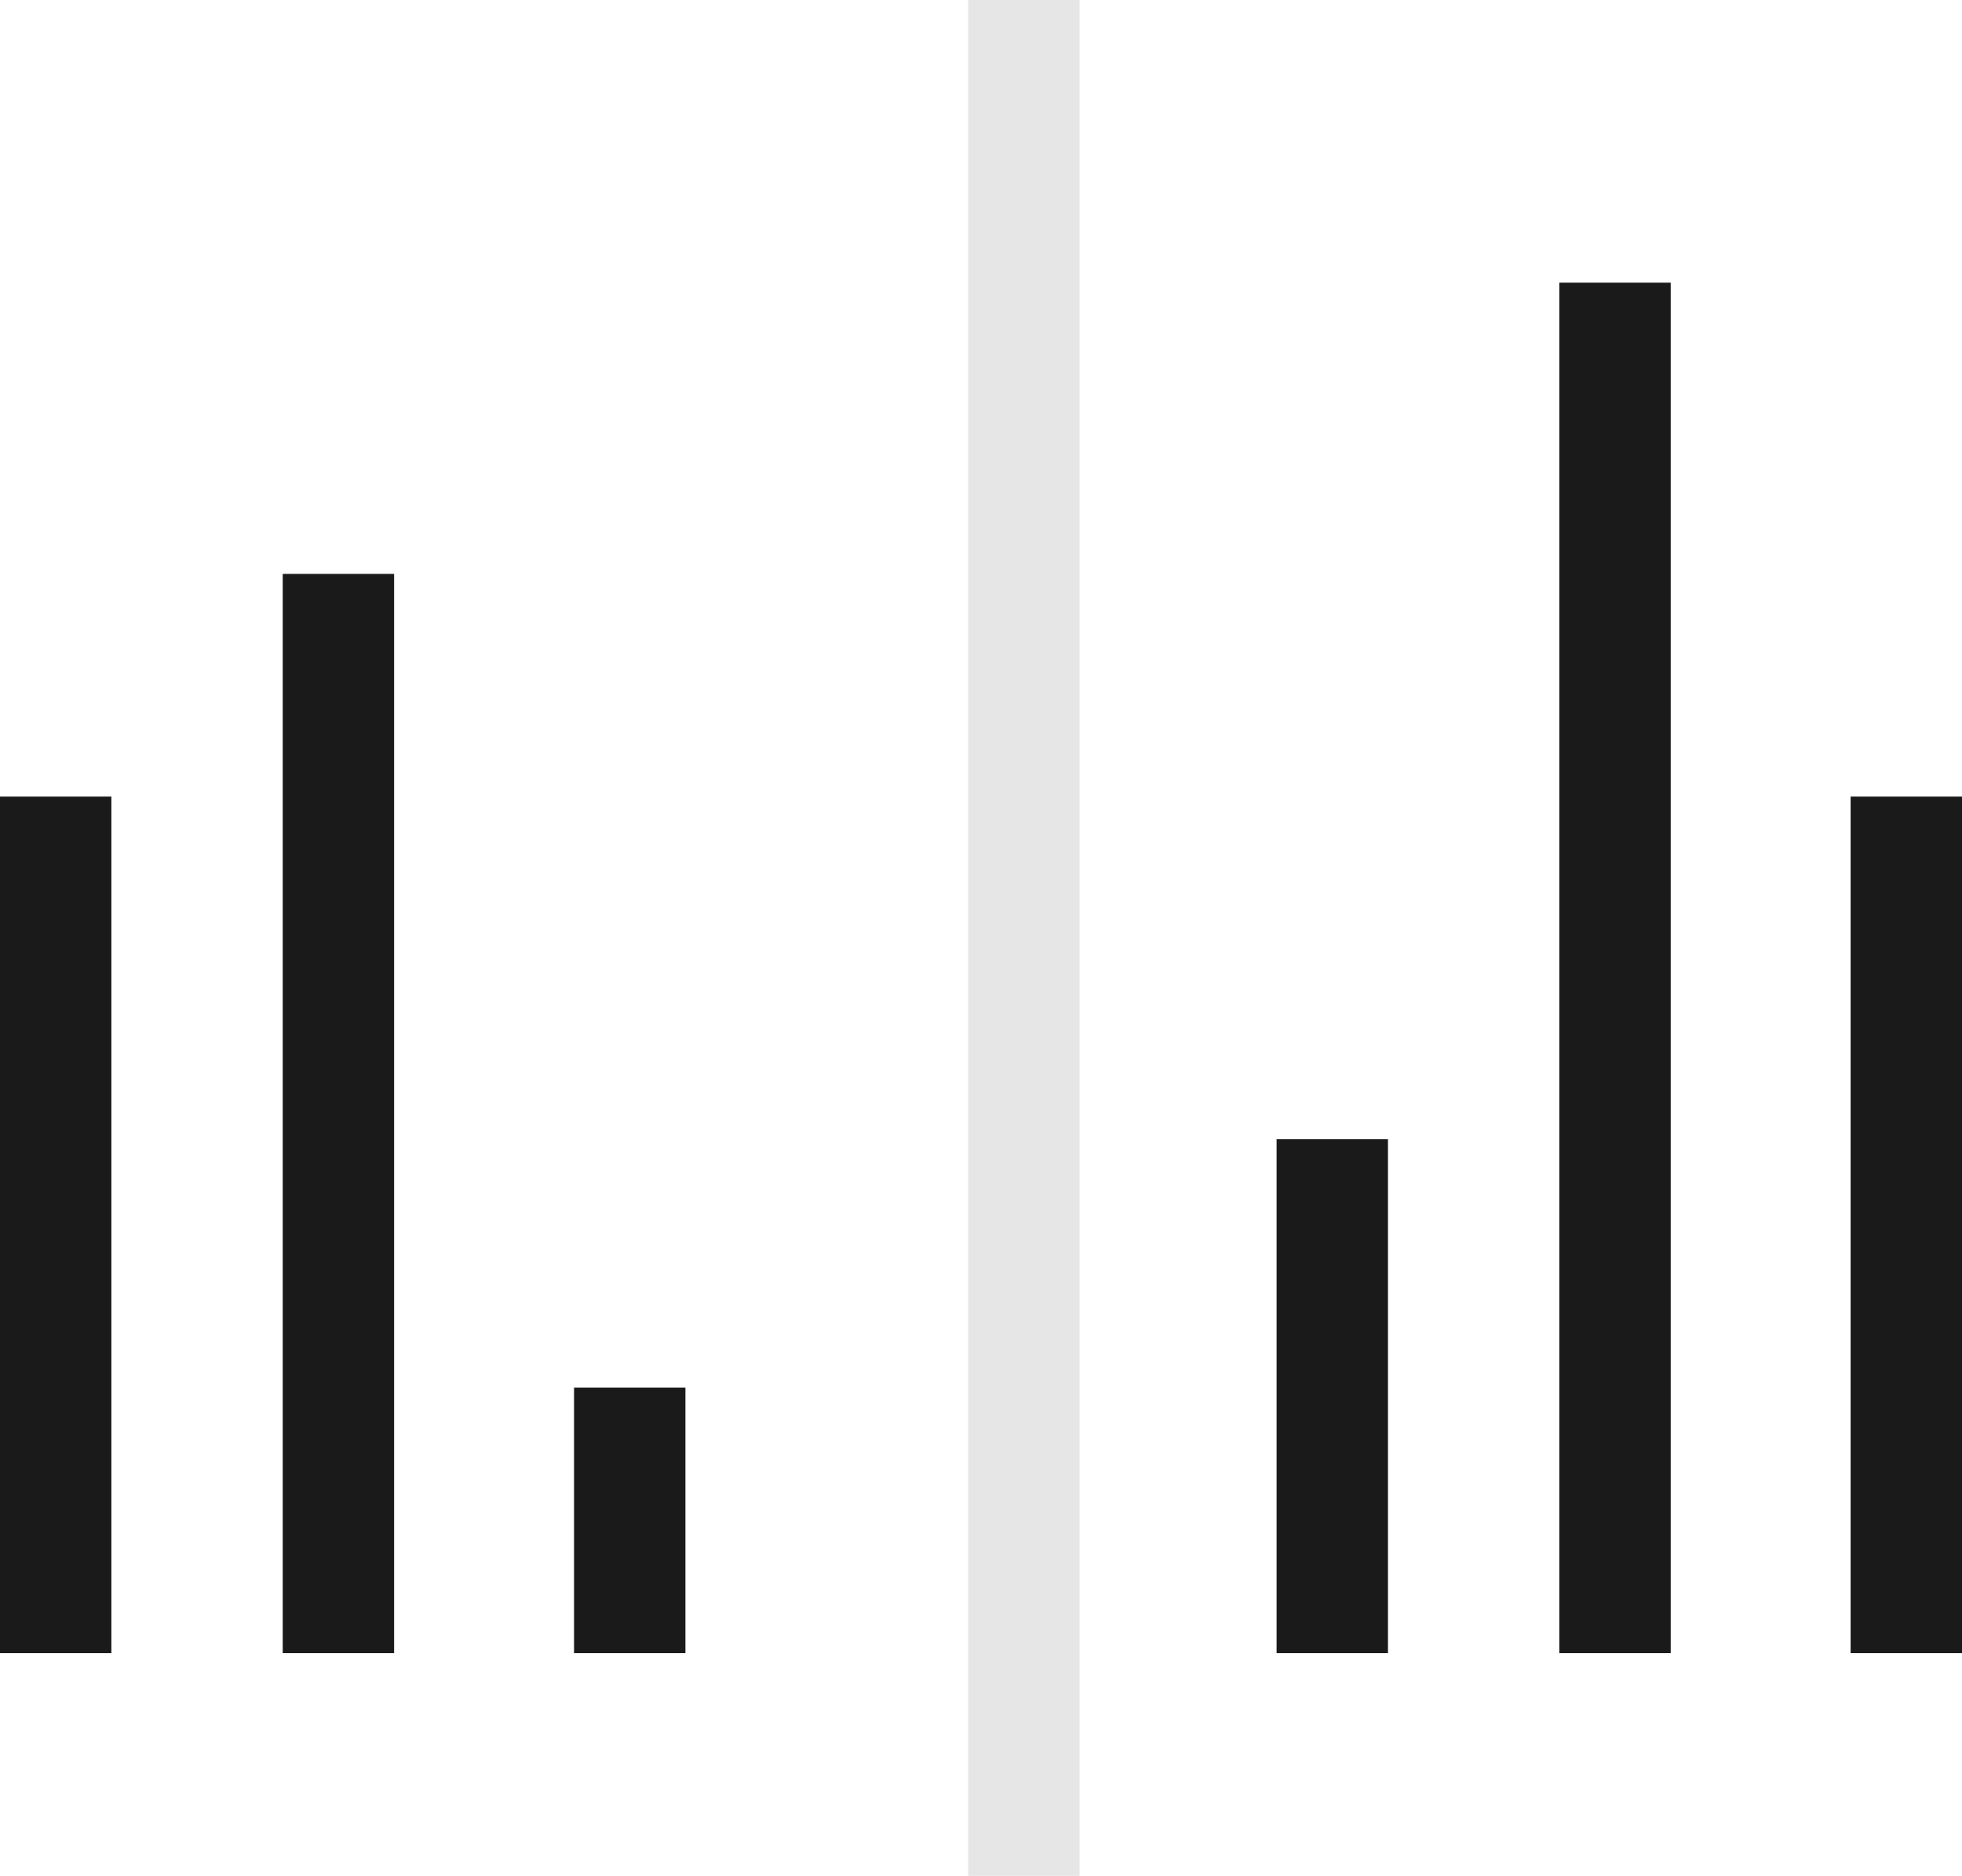 <?xml version="1.0" encoding="utf-8"?>
<!-- Generator: Adobe Illustrator 24.1.2, SVG Export Plug-In . SVG Version: 6.00 Build 0)  -->
<svg version="1.1" id="Layer_1" xmlns="http://www.w3.org/2000/svg" xmlns:xlink="http://www.w3.org/1999/xlink" x="0px" y="0px"
	 viewBox="0 0 22.9 21.9" style="enable-background:new 0 0 22.9 21.9;" xml:space="preserve">
<style type="text/css">
	.st0{fill:#1A1A1A;}
	.st1{fill:#E6E6E6;}
</style>
<rect x="18.2" y="3.3" class="st0" width="1.3" height="16"/>
<rect x="11.3" class="st1" width="1.3" height="21.9"/>
<rect x="21.6" y="9.3" class="st0" width="1.3" height="10"/>
<rect x="14.9" y="13.3" class="st0" width="1.3" height="6"/>
<rect x="3.3" y="6.7" class="st0" width="1.3" height="12.6"/>
<rect y="9.3" class="st0" width="1.3" height="10"/>
<rect x="6.7" y="16.2" class="st0" width="1.3" height="3.1"/>
</svg>

